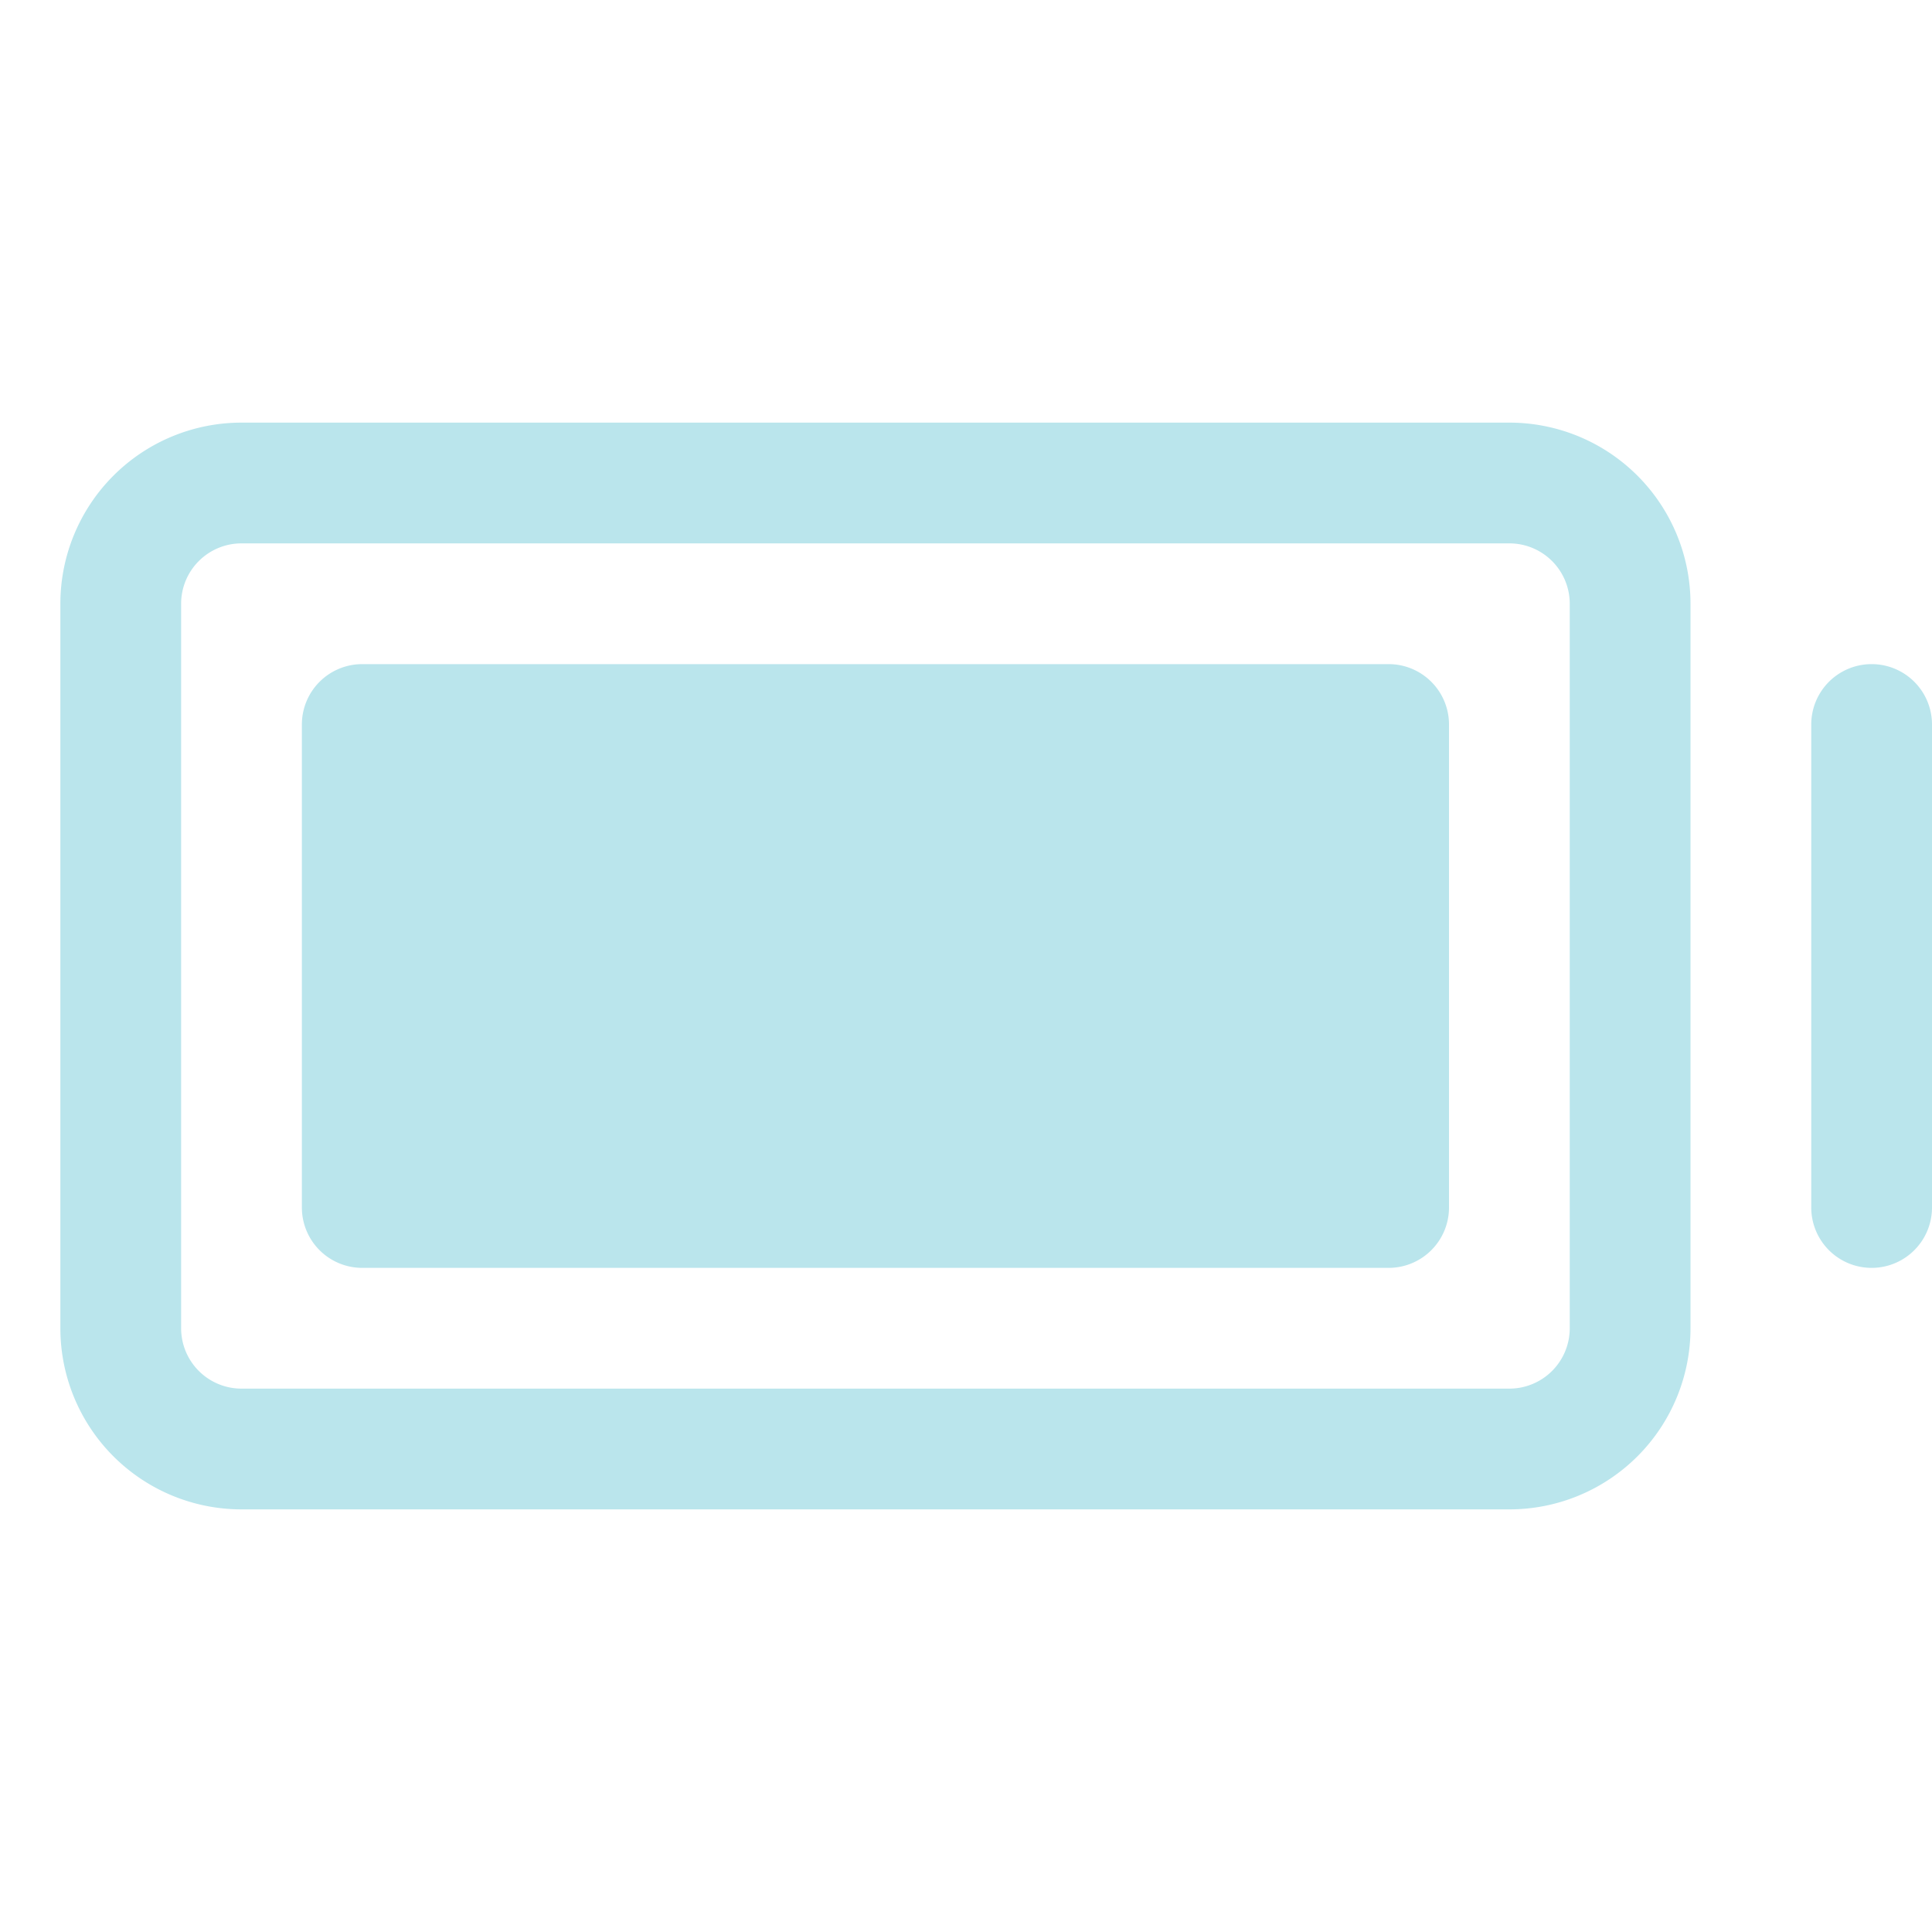 <svg xmlns="http://www.w3.org/2000/svg" width="1em" height="1em" viewBox="0 0 256 256">
    <path fill="#bae5ec"
        d="M200 56H32A24 24 0 0 0 8 80v96a24 24 0 0 0 24 24h168a24 24 0 0 0 24-24V80a24 24 0 0 0-24-24Zm8 120a8 8 0 0 1-8 8H32a8 8 0 0 1-8-8V80a8 8 0 0 1 8-8h168a8 8 0 0 1 8 8Zm-16-80v64a8 8 0 0 1-8 8H48a8 8 0 0 1-8-8V96a8 8 0 0 1 8-8h136a8 8 0 0 1 8 8Zm64 0v64a8 8 0 0 1-16 0V96a8 8 0 0 1 16 0Z" />
</svg>